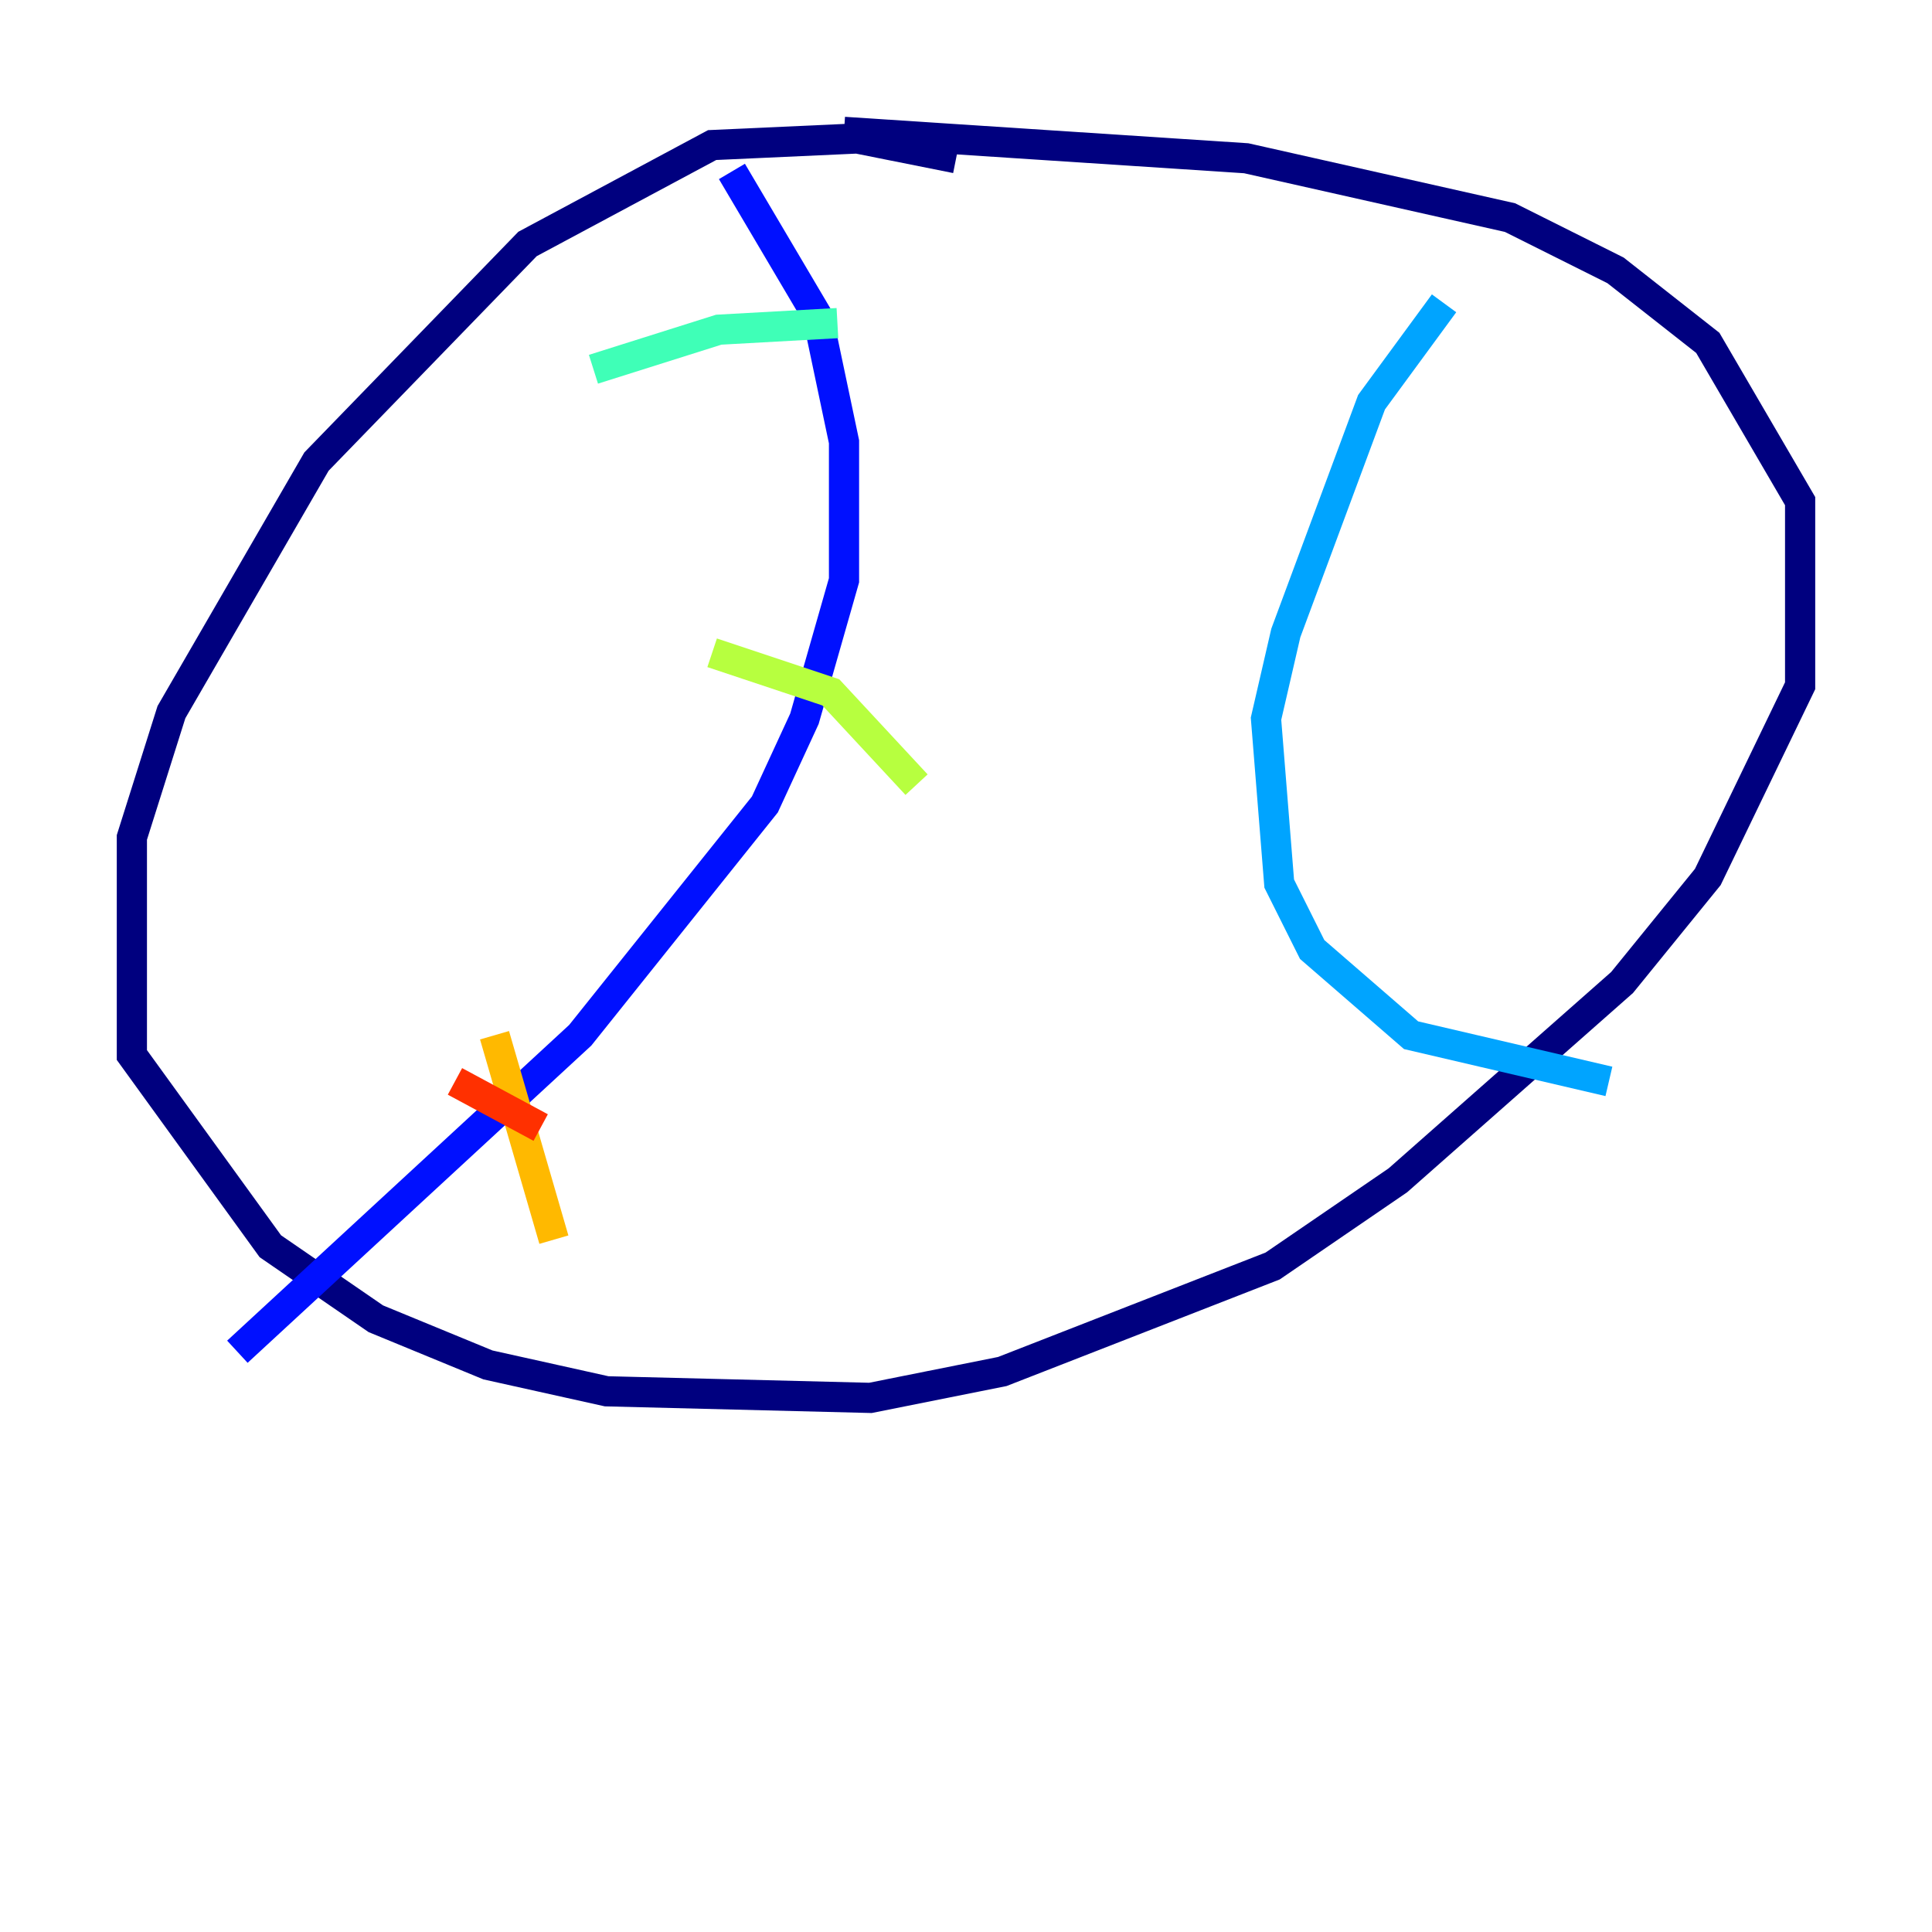 <?xml version="1.0" encoding="utf-8" ?>
<svg baseProfile="tiny" height="128" version="1.2" viewBox="0,0,128,128" width="128" xmlns="http://www.w3.org/2000/svg" xmlns:ev="http://www.w3.org/2001/xml-events" xmlns:xlink="http://www.w3.org/1999/xlink"><defs /><polyline fill="none" points="63.345,10.485 56.792,9.174 47.181,9.611 34.949,16.164 20.969,30.58 11.358,47.181 8.737,55.481 8.737,69.898 17.911,82.567 24.901,87.372 32.328,90.43 40.191,92.177 57.666,92.614 66.403,90.867 84.314,83.877 92.614,78.198 107.468,65.092 113.147,58.102 119.263,45.433 119.263,33.201 113.147,22.717 107.031,17.911 100.041,14.416 82.567,10.485 55.918,8.737" stroke="#00007f" stroke-width="2" /><polyline fill="none" points="48.492,11.358 54.171,20.969 55.918,29.27 55.918,38.444 53.297,47.618 50.676,53.297 38.444,68.587 15.727,89.556" stroke="#0010ff" stroke-width="2" /><polyline fill="none" points="95.672,20.096 90.867,26.648 85.188,41.939 83.877,47.618 84.751,58.539 86.935,62.908 93.488,68.587 106.594,71.645" stroke="#00a4ff" stroke-width="2" /><polyline fill="none" points="39.317,24.464 47.618,21.843 55.481,21.406" stroke="#3fffb7" stroke-width="2" /><polyline fill="none" points="47.181,43.249 55.044,45.87 60.724,51.986" stroke="#b7ff3f" stroke-width="2" /><polyline fill="none" points="32.764,68.587 36.696,82.13" stroke="#ffb900" stroke-width="2" /><polyline fill="none" points="30.143,71.645 35.822,74.703" stroke="#ff3000" stroke-width="2" /><polyline fill="none" points="82.567,27.522 82.567,27.522" stroke="#7f0000" stroke-width="2" /></svg>